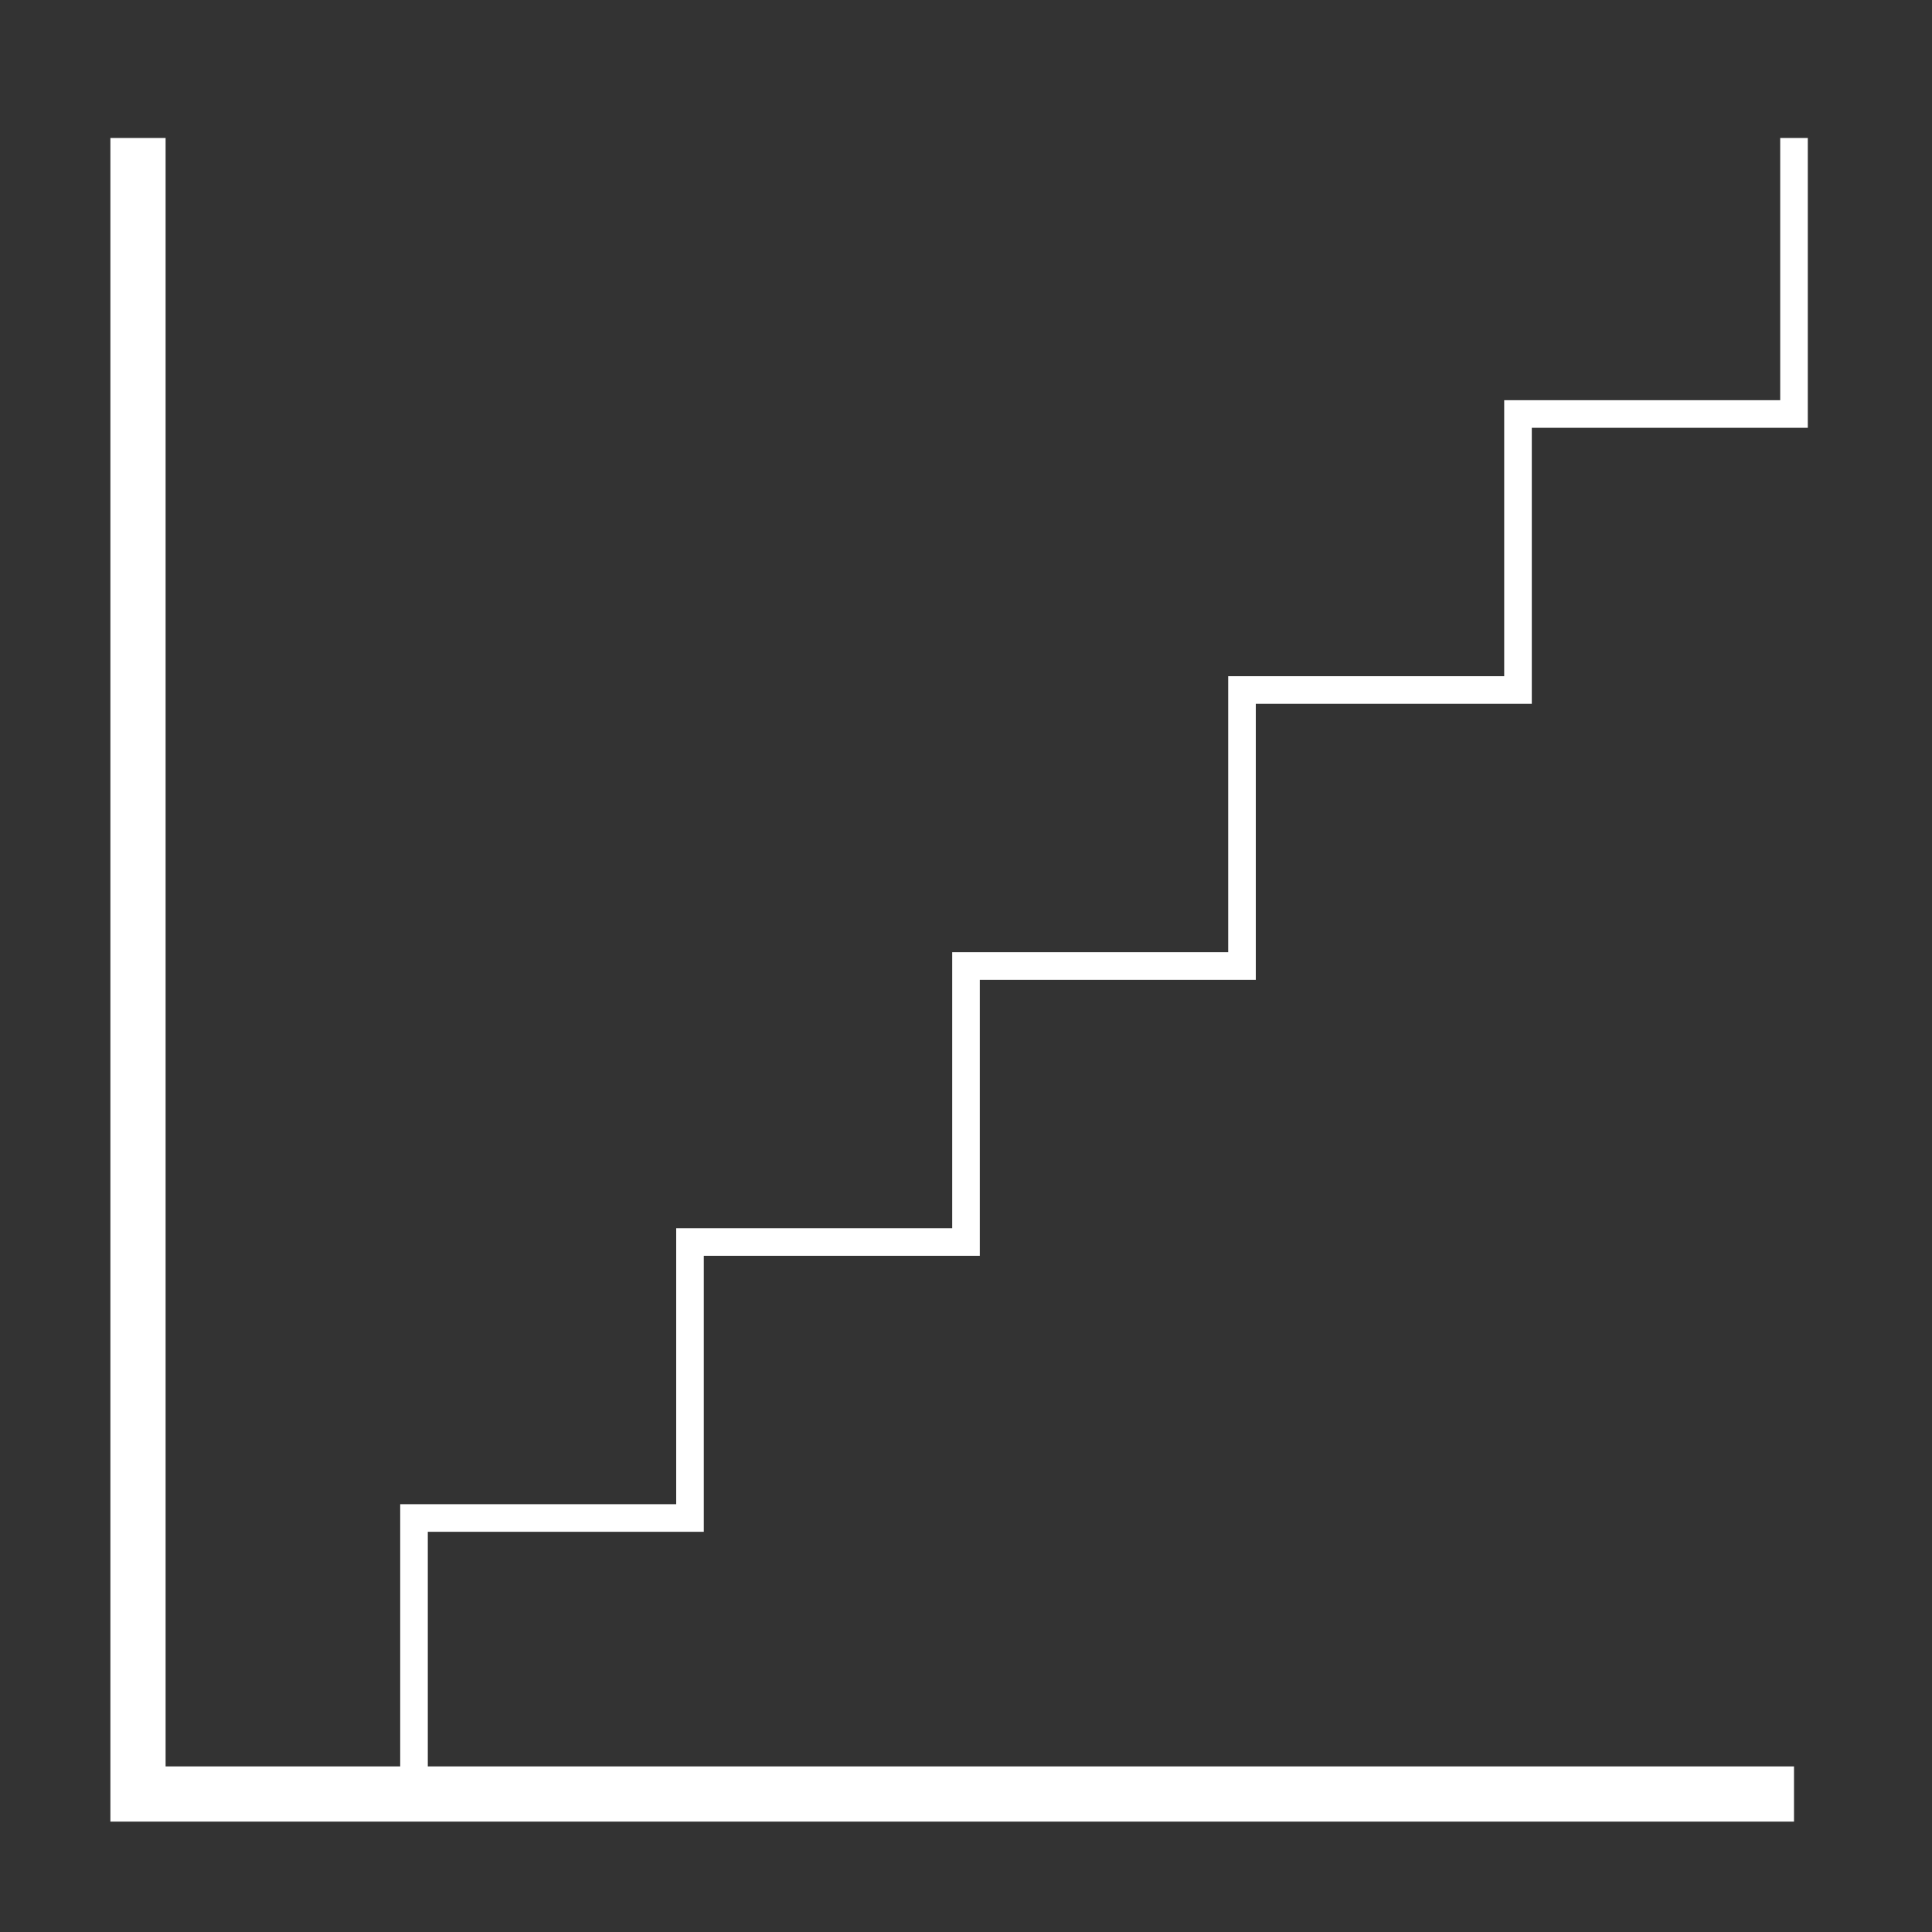 <svg xmlns="http://www.w3.org/2000/svg" xmlns:xlink="http://www.w3.org/1999/xlink" width="70" height="70" viewBox="0 0 70 70">
  <rect x="0" y="0" width="70" height="70" fill="#333333" stroke="none"/>
  <defs>
    <clipPath id="clip-Graph-step-6-end">
      <rect width="70" height="70"/>
    </clipPath>
  </defs>
  <g id="Graph-step-6-end" clip-path="url(#clip-Graph-step-6-end)">
    <path id="Path_1" data-name="Path 1" d="M5,5V65H65" fill="none" stroke="#fff" stroke-width="2"/>
    <path id="Path_2" data-name="Path 2" d="M5,65H15V55H25V45H35V35H45V25H55V15H65V5" fill="none" stroke="#fff" stroke-width="1"/>
  </g>
</svg>
